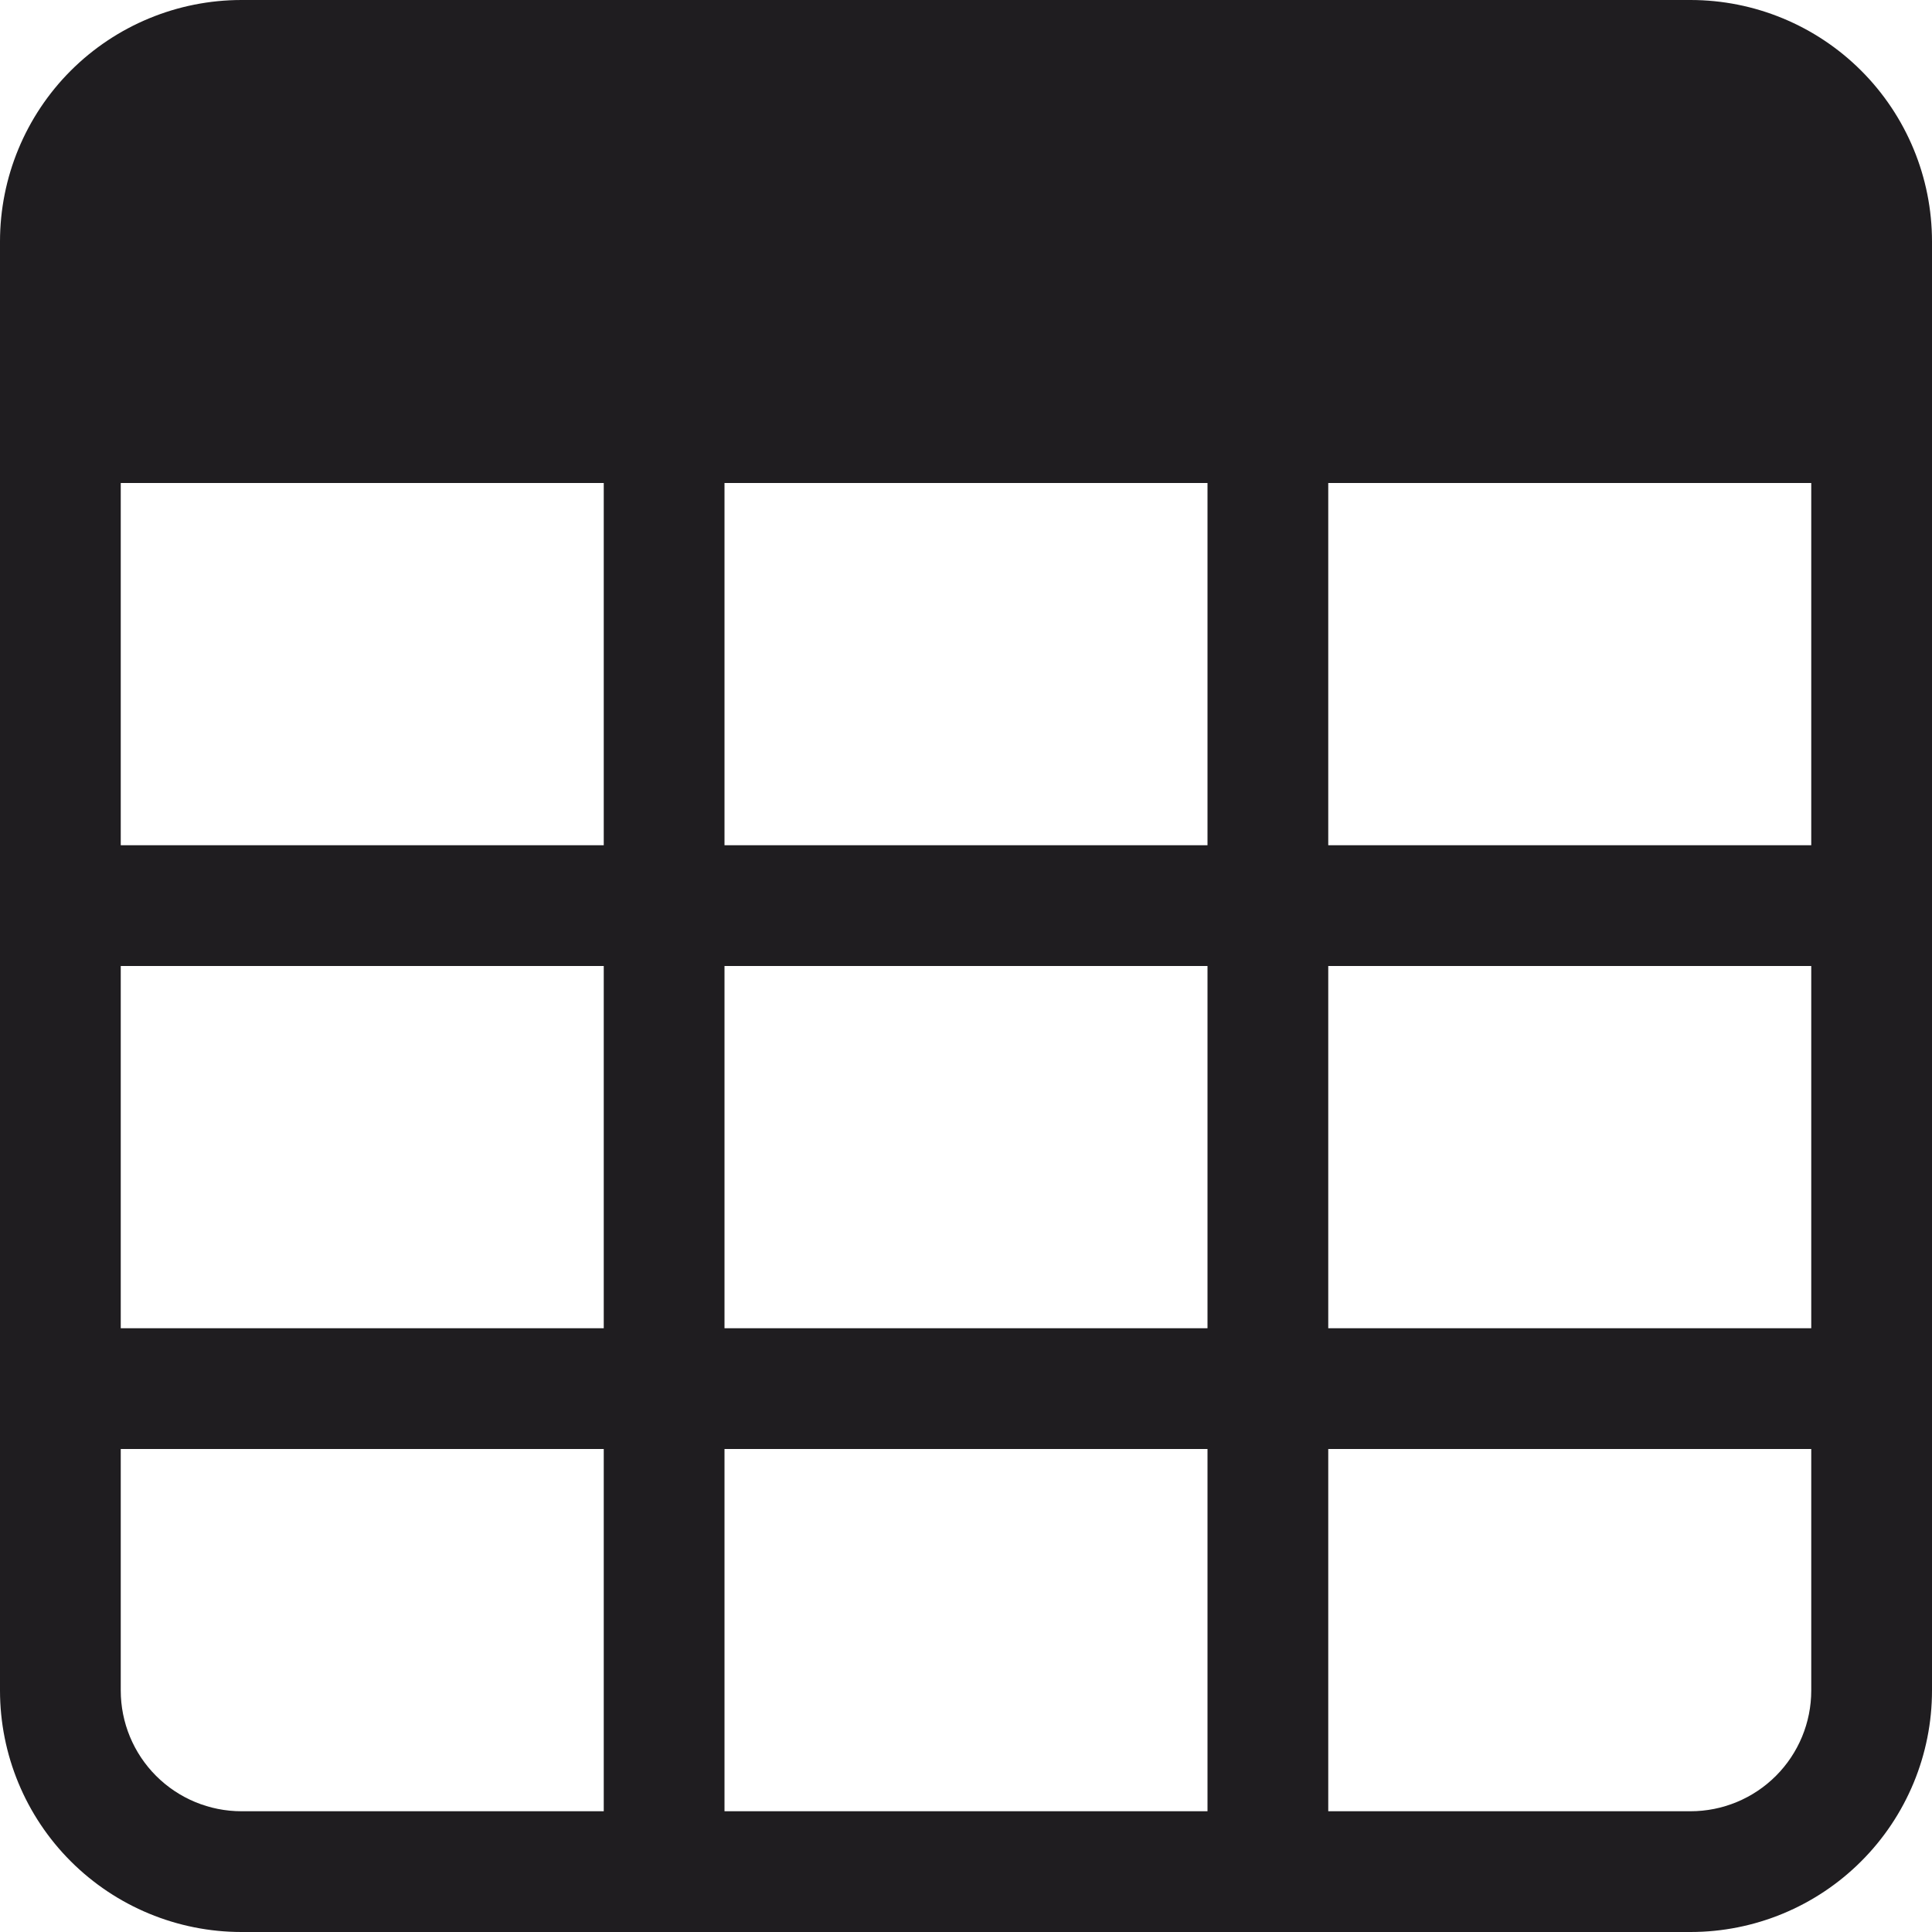<svg width="40" height="40" viewBox="0 0 40 40" fill="none" xmlns="http://www.w3.org/2000/svg">
<path d="M0 5C0 3.674 0.527 2.402 1.464 1.464C2.402 0.527 3.674 0 5 0L35 0C36.326 0 37.598 0.527 38.535 1.464C39.473 2.402 40 3.674 40 5V35C40 36.326 39.473 37.598 38.535 38.535C37.598 39.473 36.326 40 35 40H5C3.674 40 2.402 39.473 1.464 38.535C0.527 37.598 0 36.326 0 35V5ZM37.5 10H27.5V17.5H37.5V10ZM37.5 20H27.5V27.5H37.5V20ZM37.5 30H27.5V37.5H35C35.663 37.5 36.299 37.237 36.768 36.768C37.237 36.299 37.5 35.663 37.5 35V30ZM25 37.5V30H15V37.5H25ZM12.5 37.5V30H2.5V35C2.5 35.663 2.763 36.299 3.232 36.768C3.701 37.237 4.337 37.5 5 37.5H12.5ZM2.5 27.5H12.5V20H2.5V27.5ZM2.5 17.5H12.5V10H2.5V17.5ZM15 10V17.5H25V10H15ZM25 20H15V27.5H25V20Z" fill="#1F1D20"/>
</svg>
